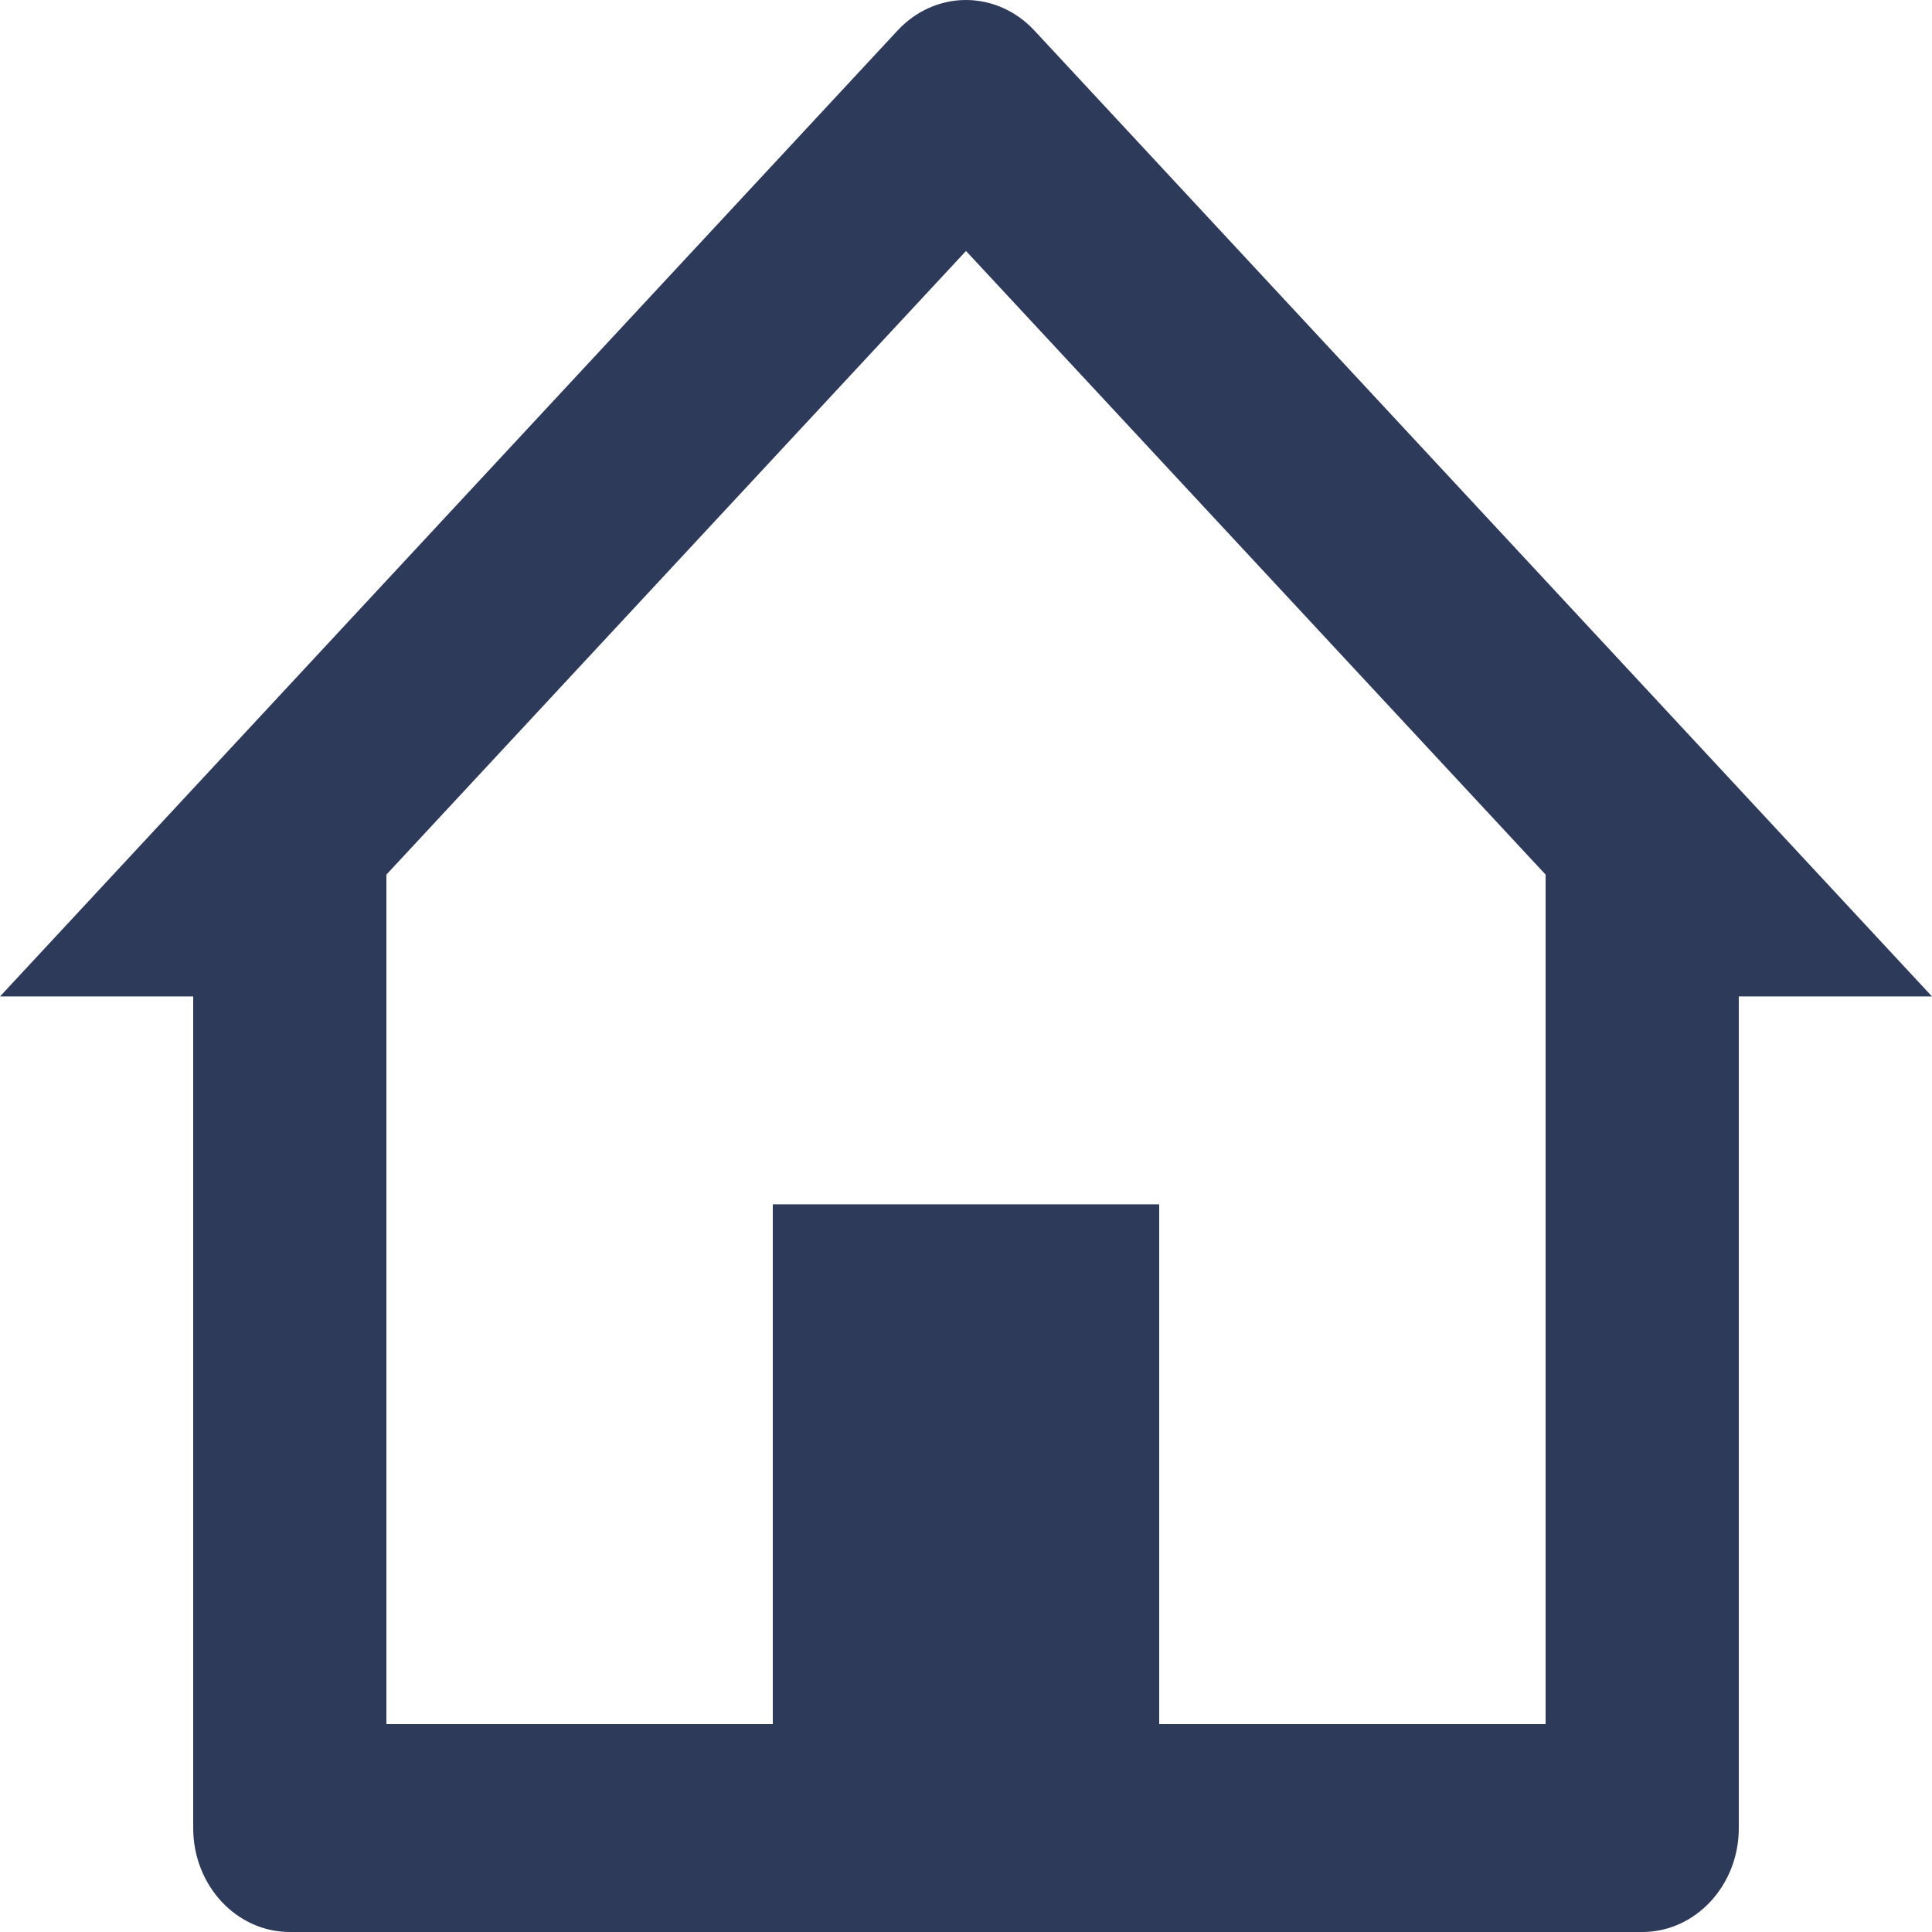 <svg width="30" height="30" viewBox="0 0 30 30" fill="none" xmlns="http://www.w3.org/2000/svg">
<path d="M25.5 30H4.5C3.672 30 3 29.277 3 28.386V15.473H0L13.938 0.473C14.219 0.17 14.601 0 14.999 0C15.397 0 15.779 0.17 16.061 0.473L30 15.473H27V28.386C27 29.277 26.328 30 25.5 30ZM12 18.701H18V26.772H24V13.581L15 3.897L6 13.581V26.772H12V18.701Z" fill="#2E3A59"/>
</svg>
